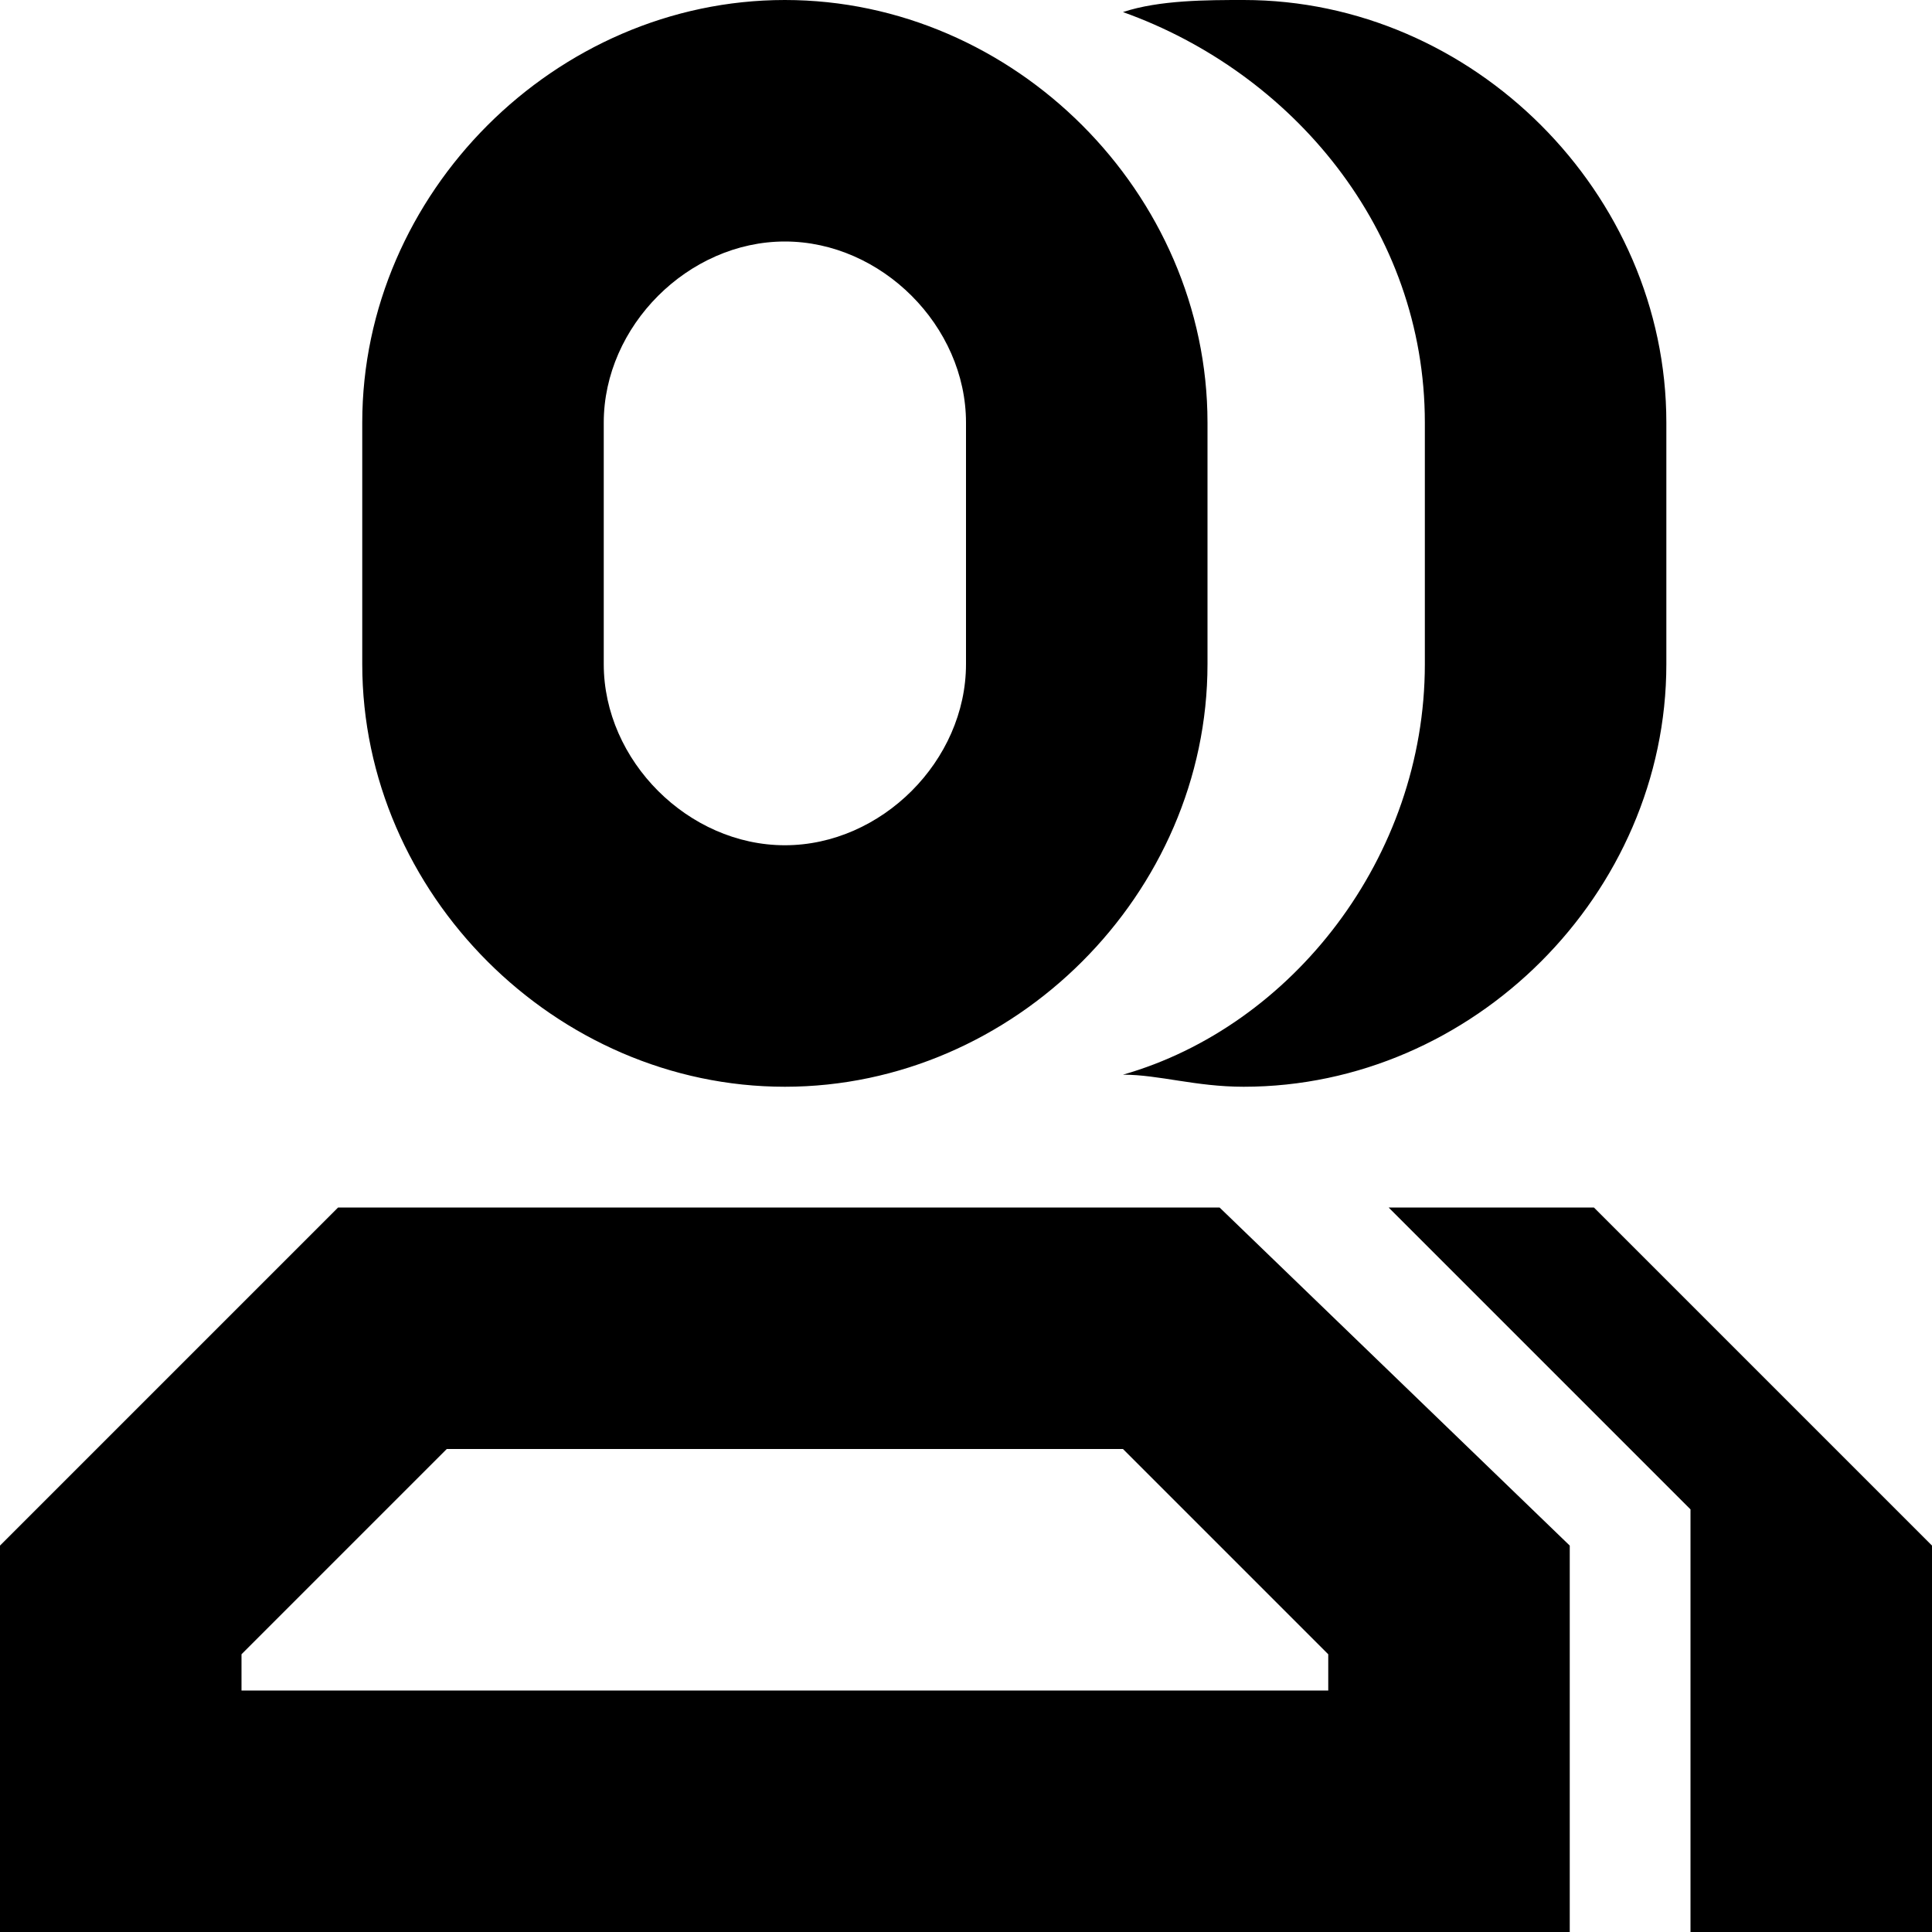 <?xml version="1.0" standalone="no"?><!DOCTYPE svg PUBLIC "-//W3C//DTD SVG 1.1//EN" "http://www.w3.org/Graphics/SVG/1.1/DTD/svg11.dtd"><svg class="icon" width="16px" height="16.00px" viewBox="0 0 1024 1024" version="1.1" xmlns="http://www.w3.org/2000/svg"><path  d="M416 128C364.8 128 320 172.8 320 224v128C320 403.2 364.8 448 416 448S512 403.2 512 352v-128C512 172.8 467.2 128 416 128z m0-128C537.6 0 640 102.4 640 224v128C640 473.6 537.6 576 416 576S192 473.6 192 352v-128C192 102.4 294.4 0 416 0z m179.2 569.6c89.6-25.6 160-115.2 160-217.6v-128c0-102.4-70.4-185.6-160-217.6 19.2-6.4 44.8-6.4 64-6.4 121.6 0 224 102.4 224 224v128c0 121.6-102.4 224-224 224-25.6 0-44.8-6.4-64-6.4z m140.8 70.4h108.8l179.2 179.2V1024h-128v-224L736 640z m96 179.2V1024H0v-204.8L179.2 640h467.2l185.6 179.2z m-128 57.6L595.2 768H236.8L128 876.8v19.2h576v-19.2z" /></svg>
